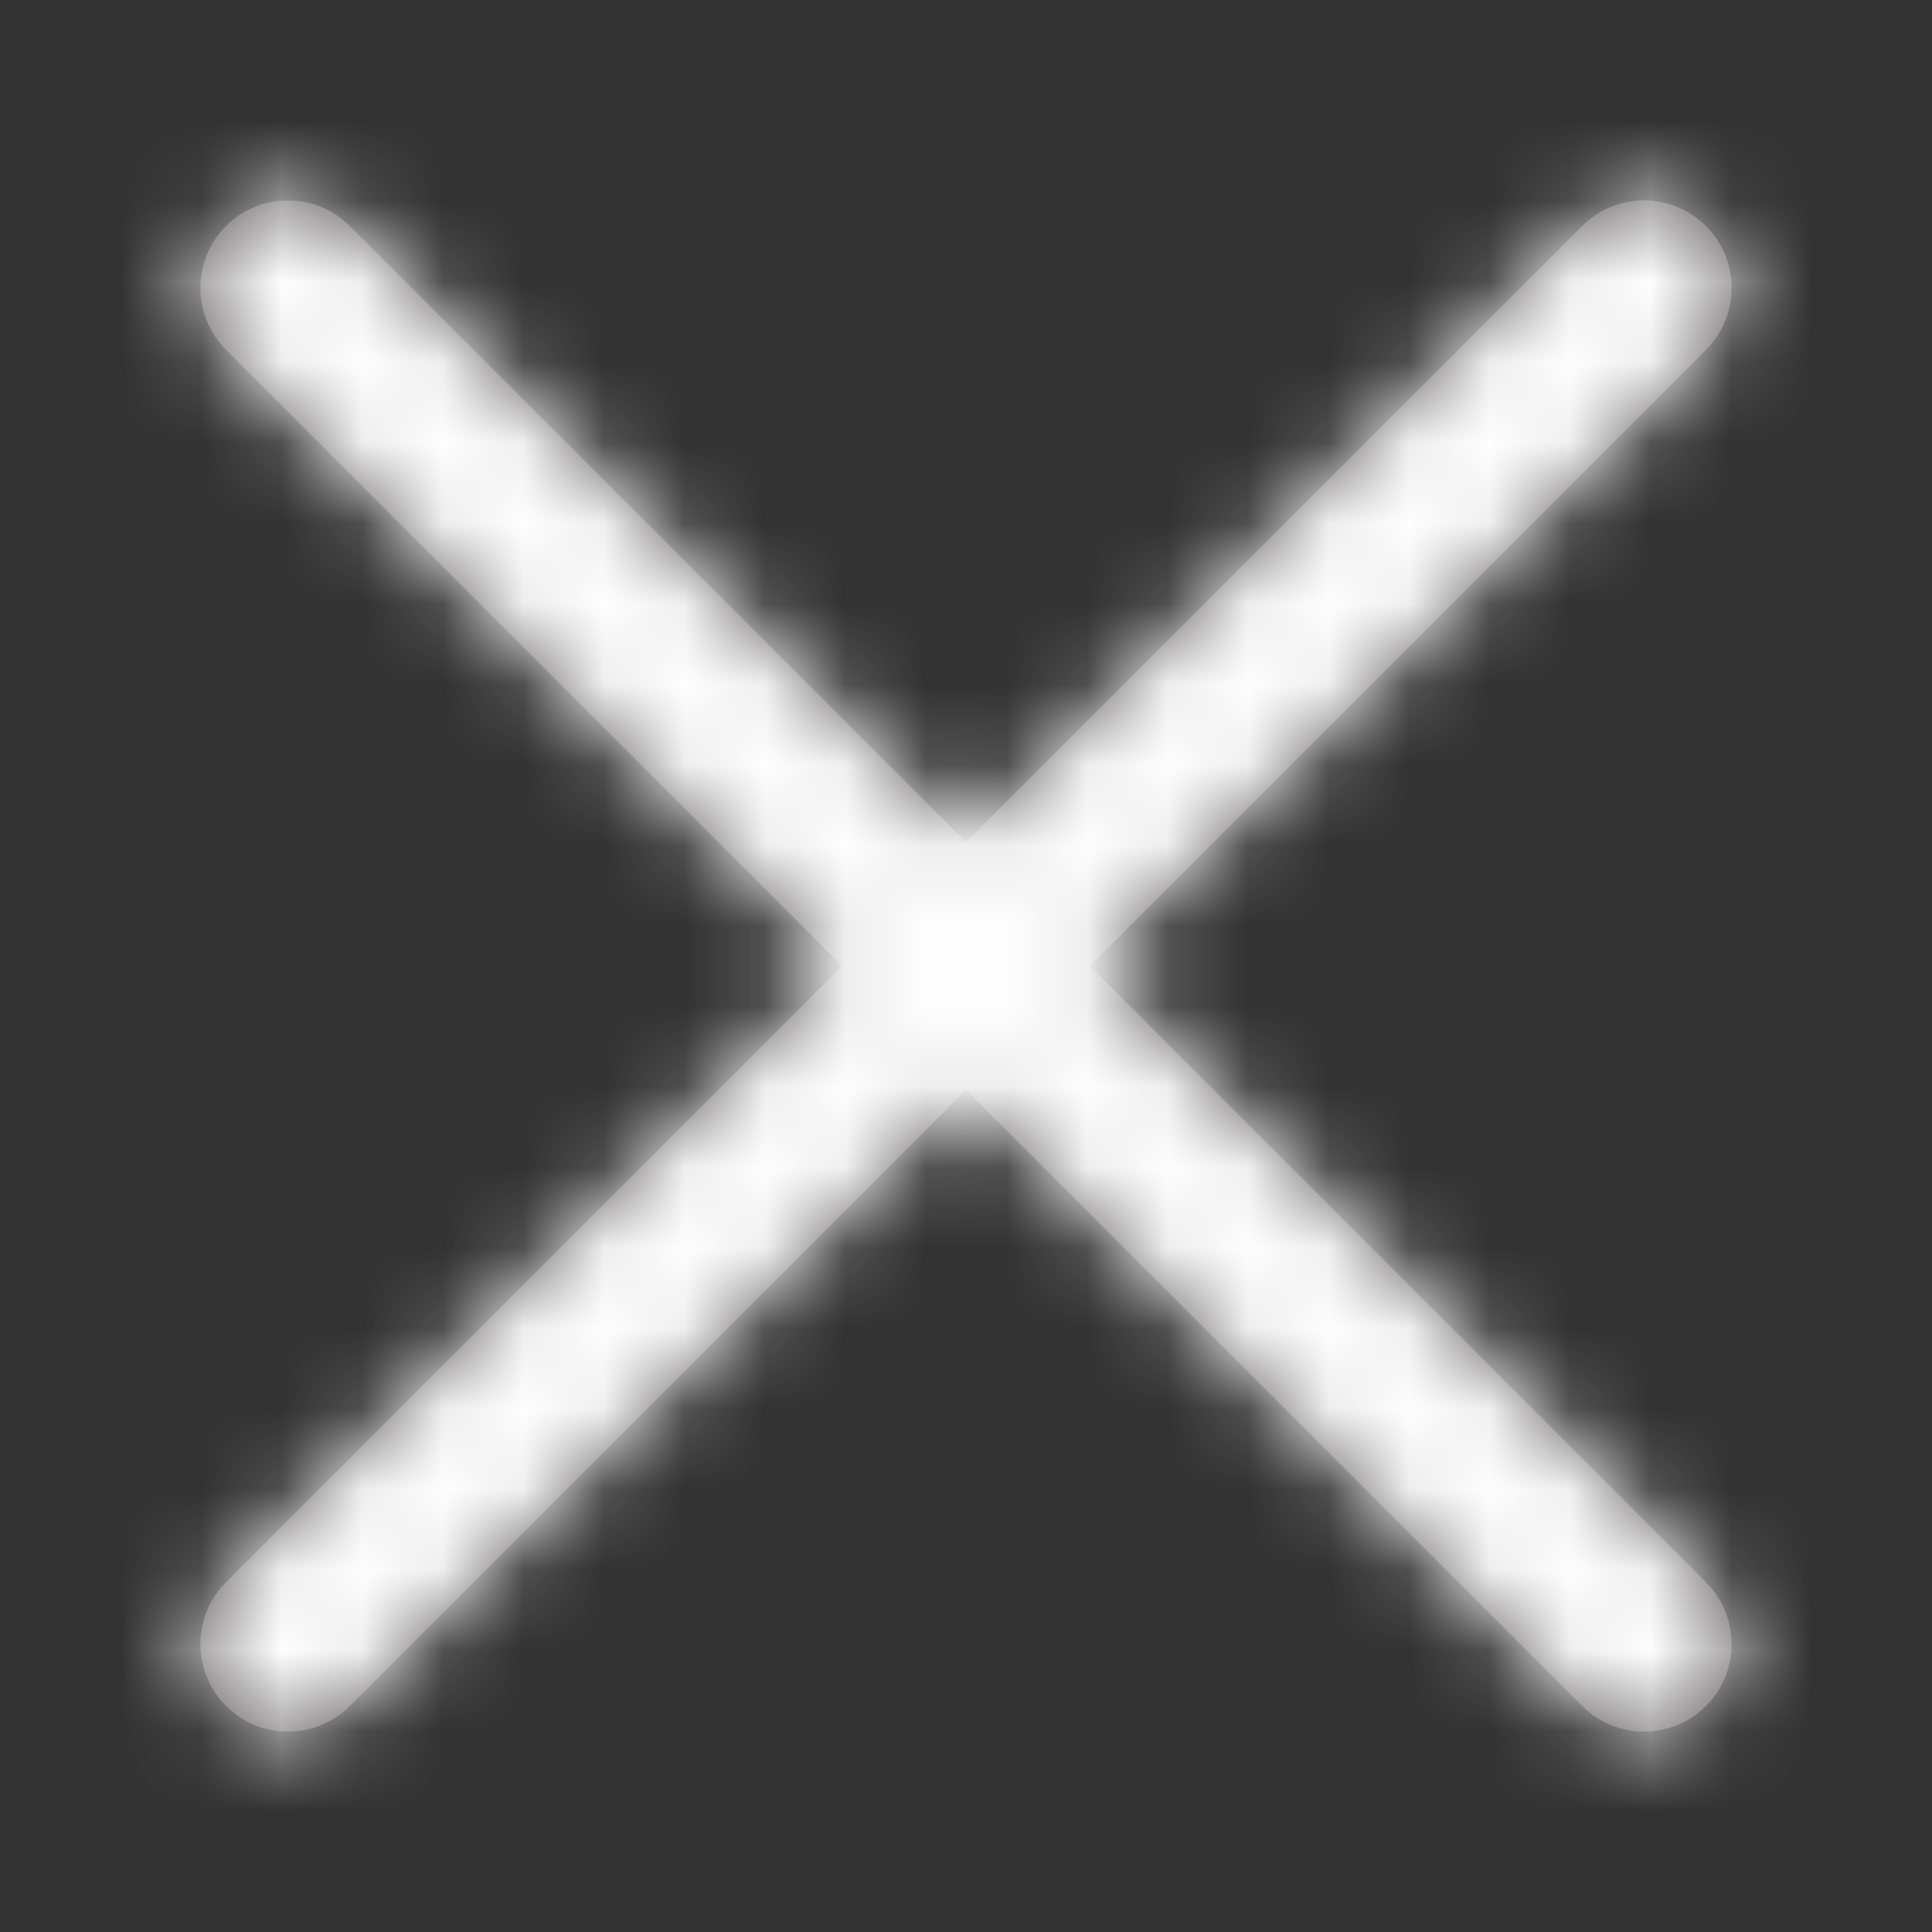 <svg xmlns="http://www.w3.org/2000/svg" xmlns:xlink="http://www.w3.org/1999/xlink" width="24" height="24" viewBox="0 0 24 24">
    <rect x="0" y="0" width="24" height="24" fill="#333333" stroke="none"/>
    <defs>
        <path id="eygfirhwaa" d="M21.192 2.808c.425.424.425 1.113 0 1.537L13.538 12l7.654 7.655c.425.424.425 1.113 0 1.537-.424.425-1.113.425-1.537 0L12 13.538l-7.655 7.654c-.424.425-1.113.425-1.537 0-.425-.424-.425-1.113 0-1.537L10.462 12 2.808 4.345c-.425-.424-.425-1.113 0-1.537.424-.425 1.113-.425 1.537 0L12 10.462l7.655-7.654c.424-.425 1.113-.425 1.537 0z"/>
    </defs>
    <g fill="none" fill-rule="evenodd">
        <g>
            <g transform="translate(-920 -506) translate(920 506)">
                <mask id="9wlupvfjfb" fill="#fff">
                    <use xlink:href="#eygfirhwaa"/>
                </mask>
                <use fill="#676465" fill-rule="nonzero" xlink:href="#eygfirhwaa"/>
                <g mask="url(#9wlupvfjfb)">
                    <path fill="#656565" d="M0 0H24V24H0z"/>
                    <path fill="#FEFEFE" d="M0 0H24V24H0z"/>
                </g>
            </g>
        </g>
    </g>
</svg>
